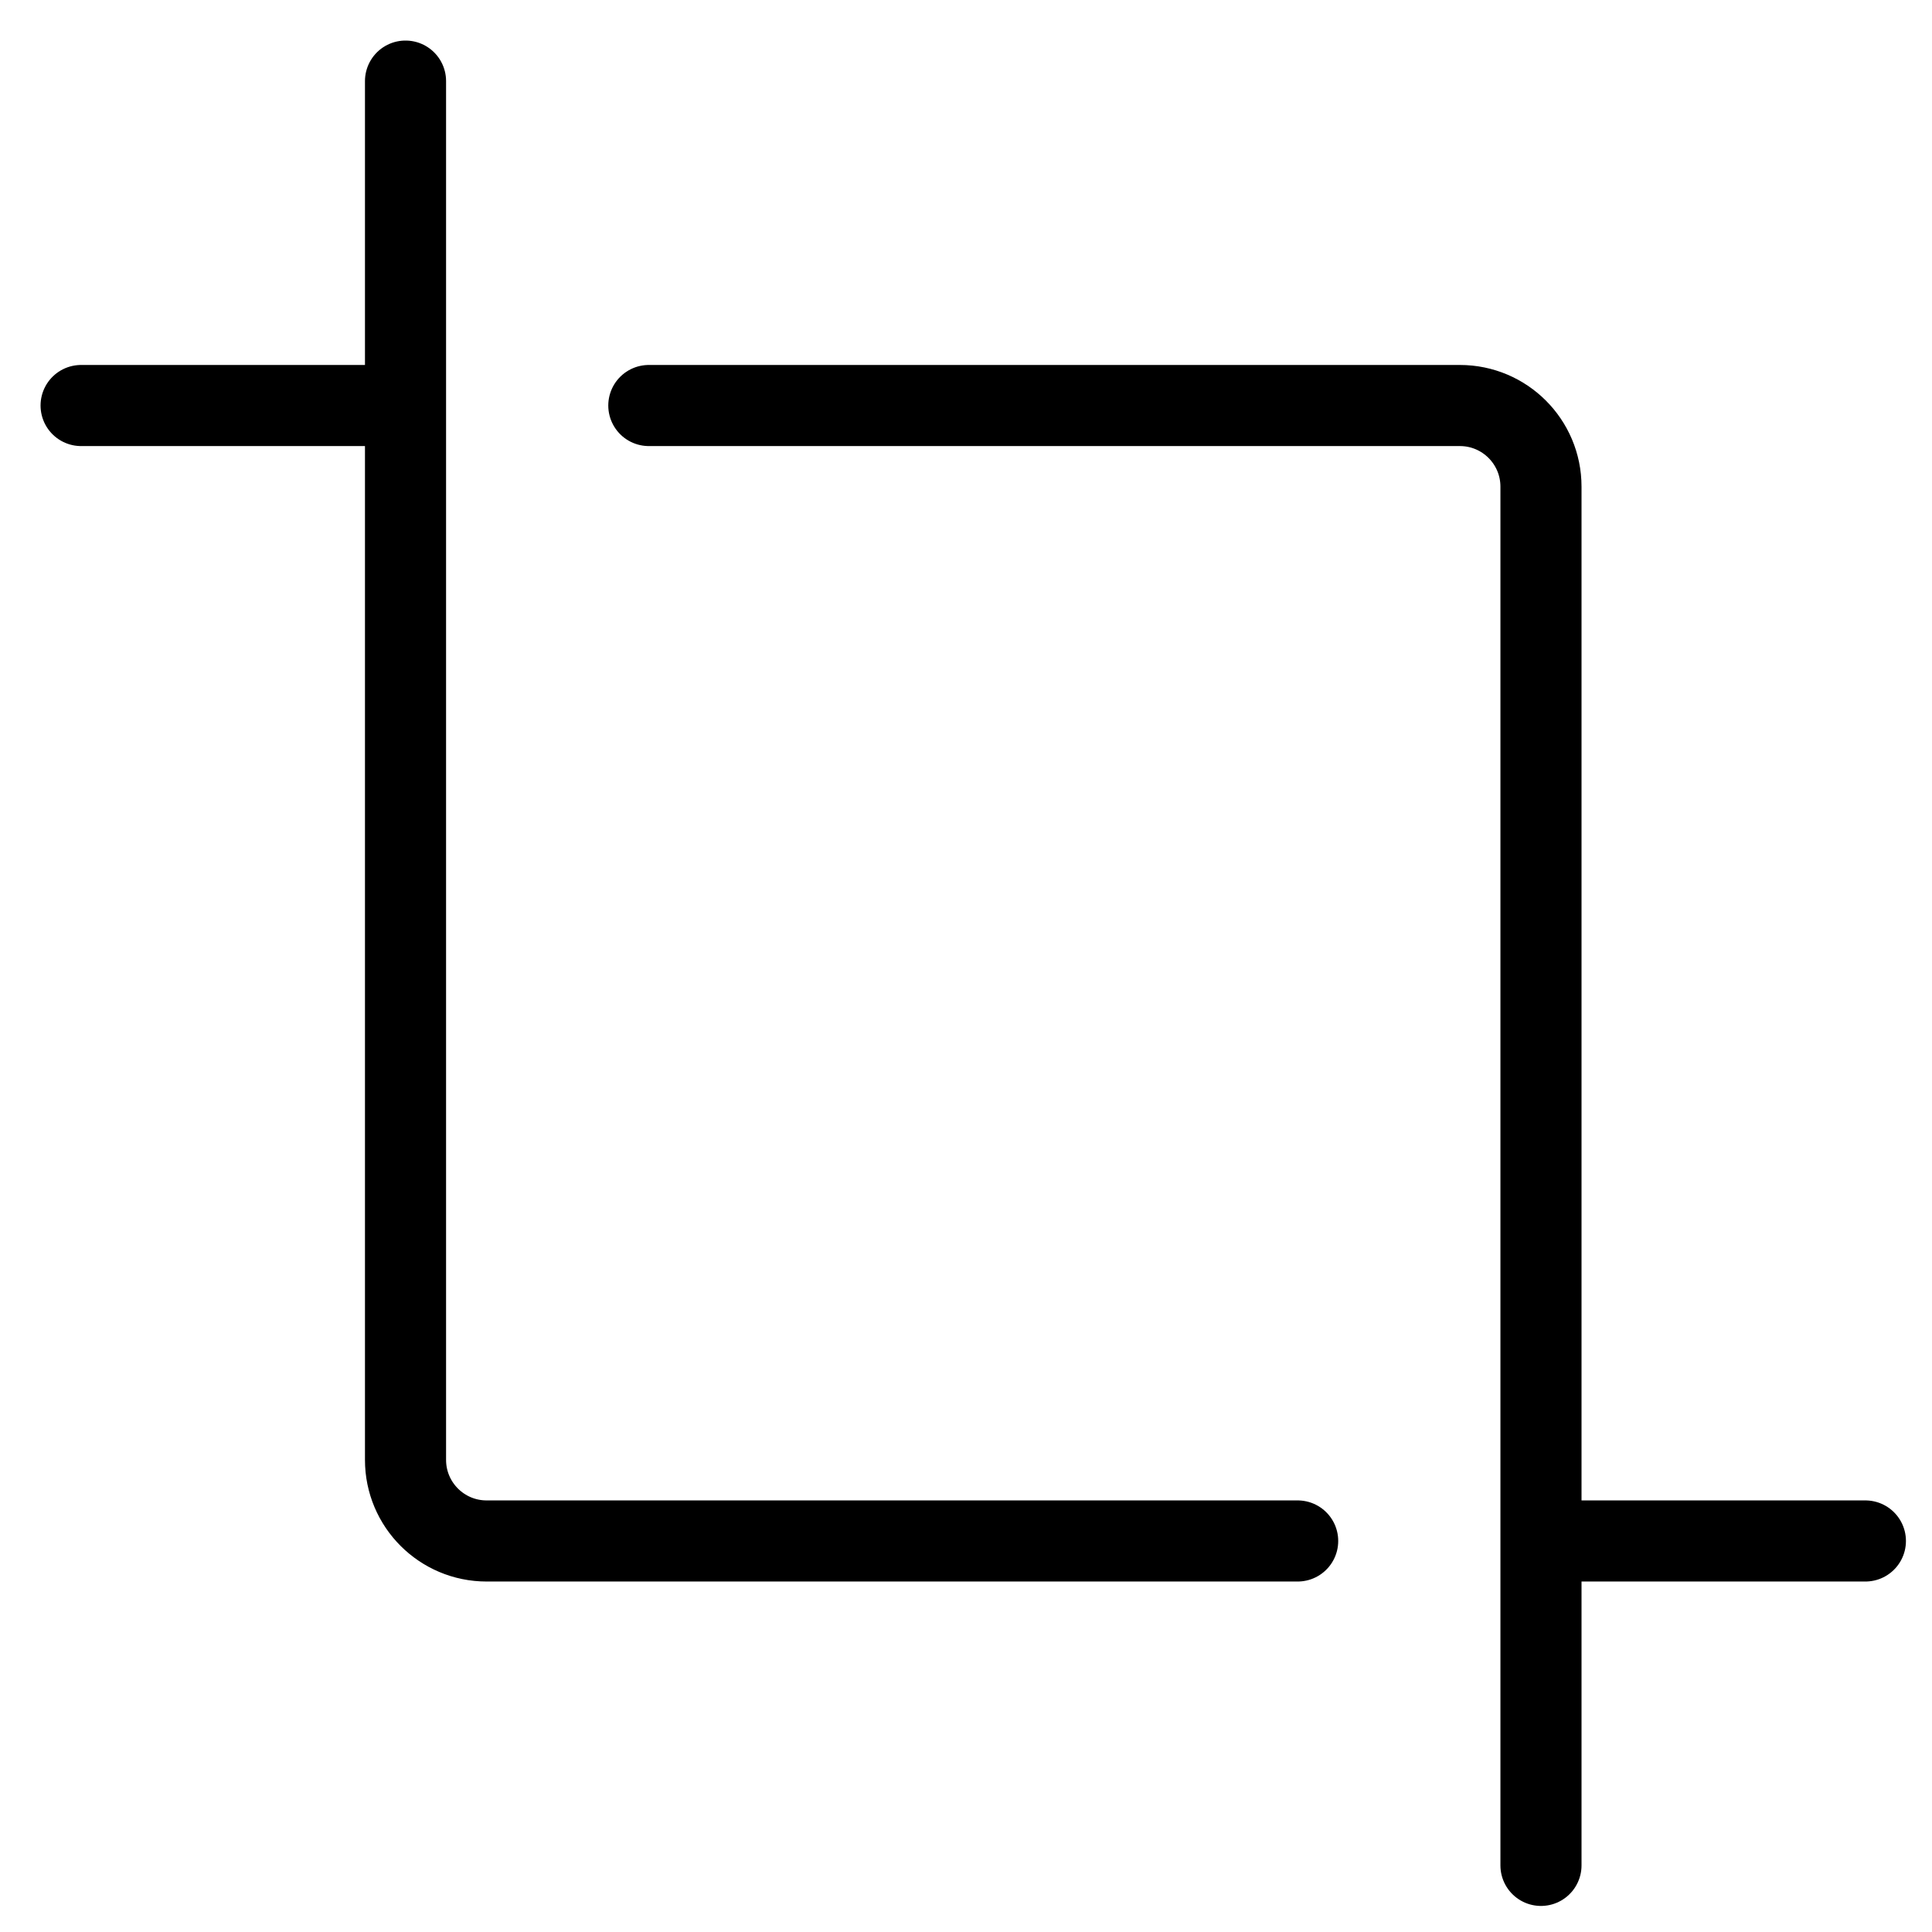 <svg width="48" height="48" viewBox="0 0 48 48" fill="none" xmlns="http://www.w3.org/2000/svg">
<path d="M10.075 2.015V10.075M10.075 10.075H2.015M10.075 10.075V36.27C10.075 37.383 10.977 38.285 12.09 38.285H32.24M38.285 46.345V38.285M38.285 38.285H46.345M38.285 38.285V12.09C38.285 10.977 37.383 10.075 36.27 10.075L16.12 10.075" stroke="black" stroke-width="2.015" stroke-linecap="round" stroke-linejoin="round"/>
</svg>
